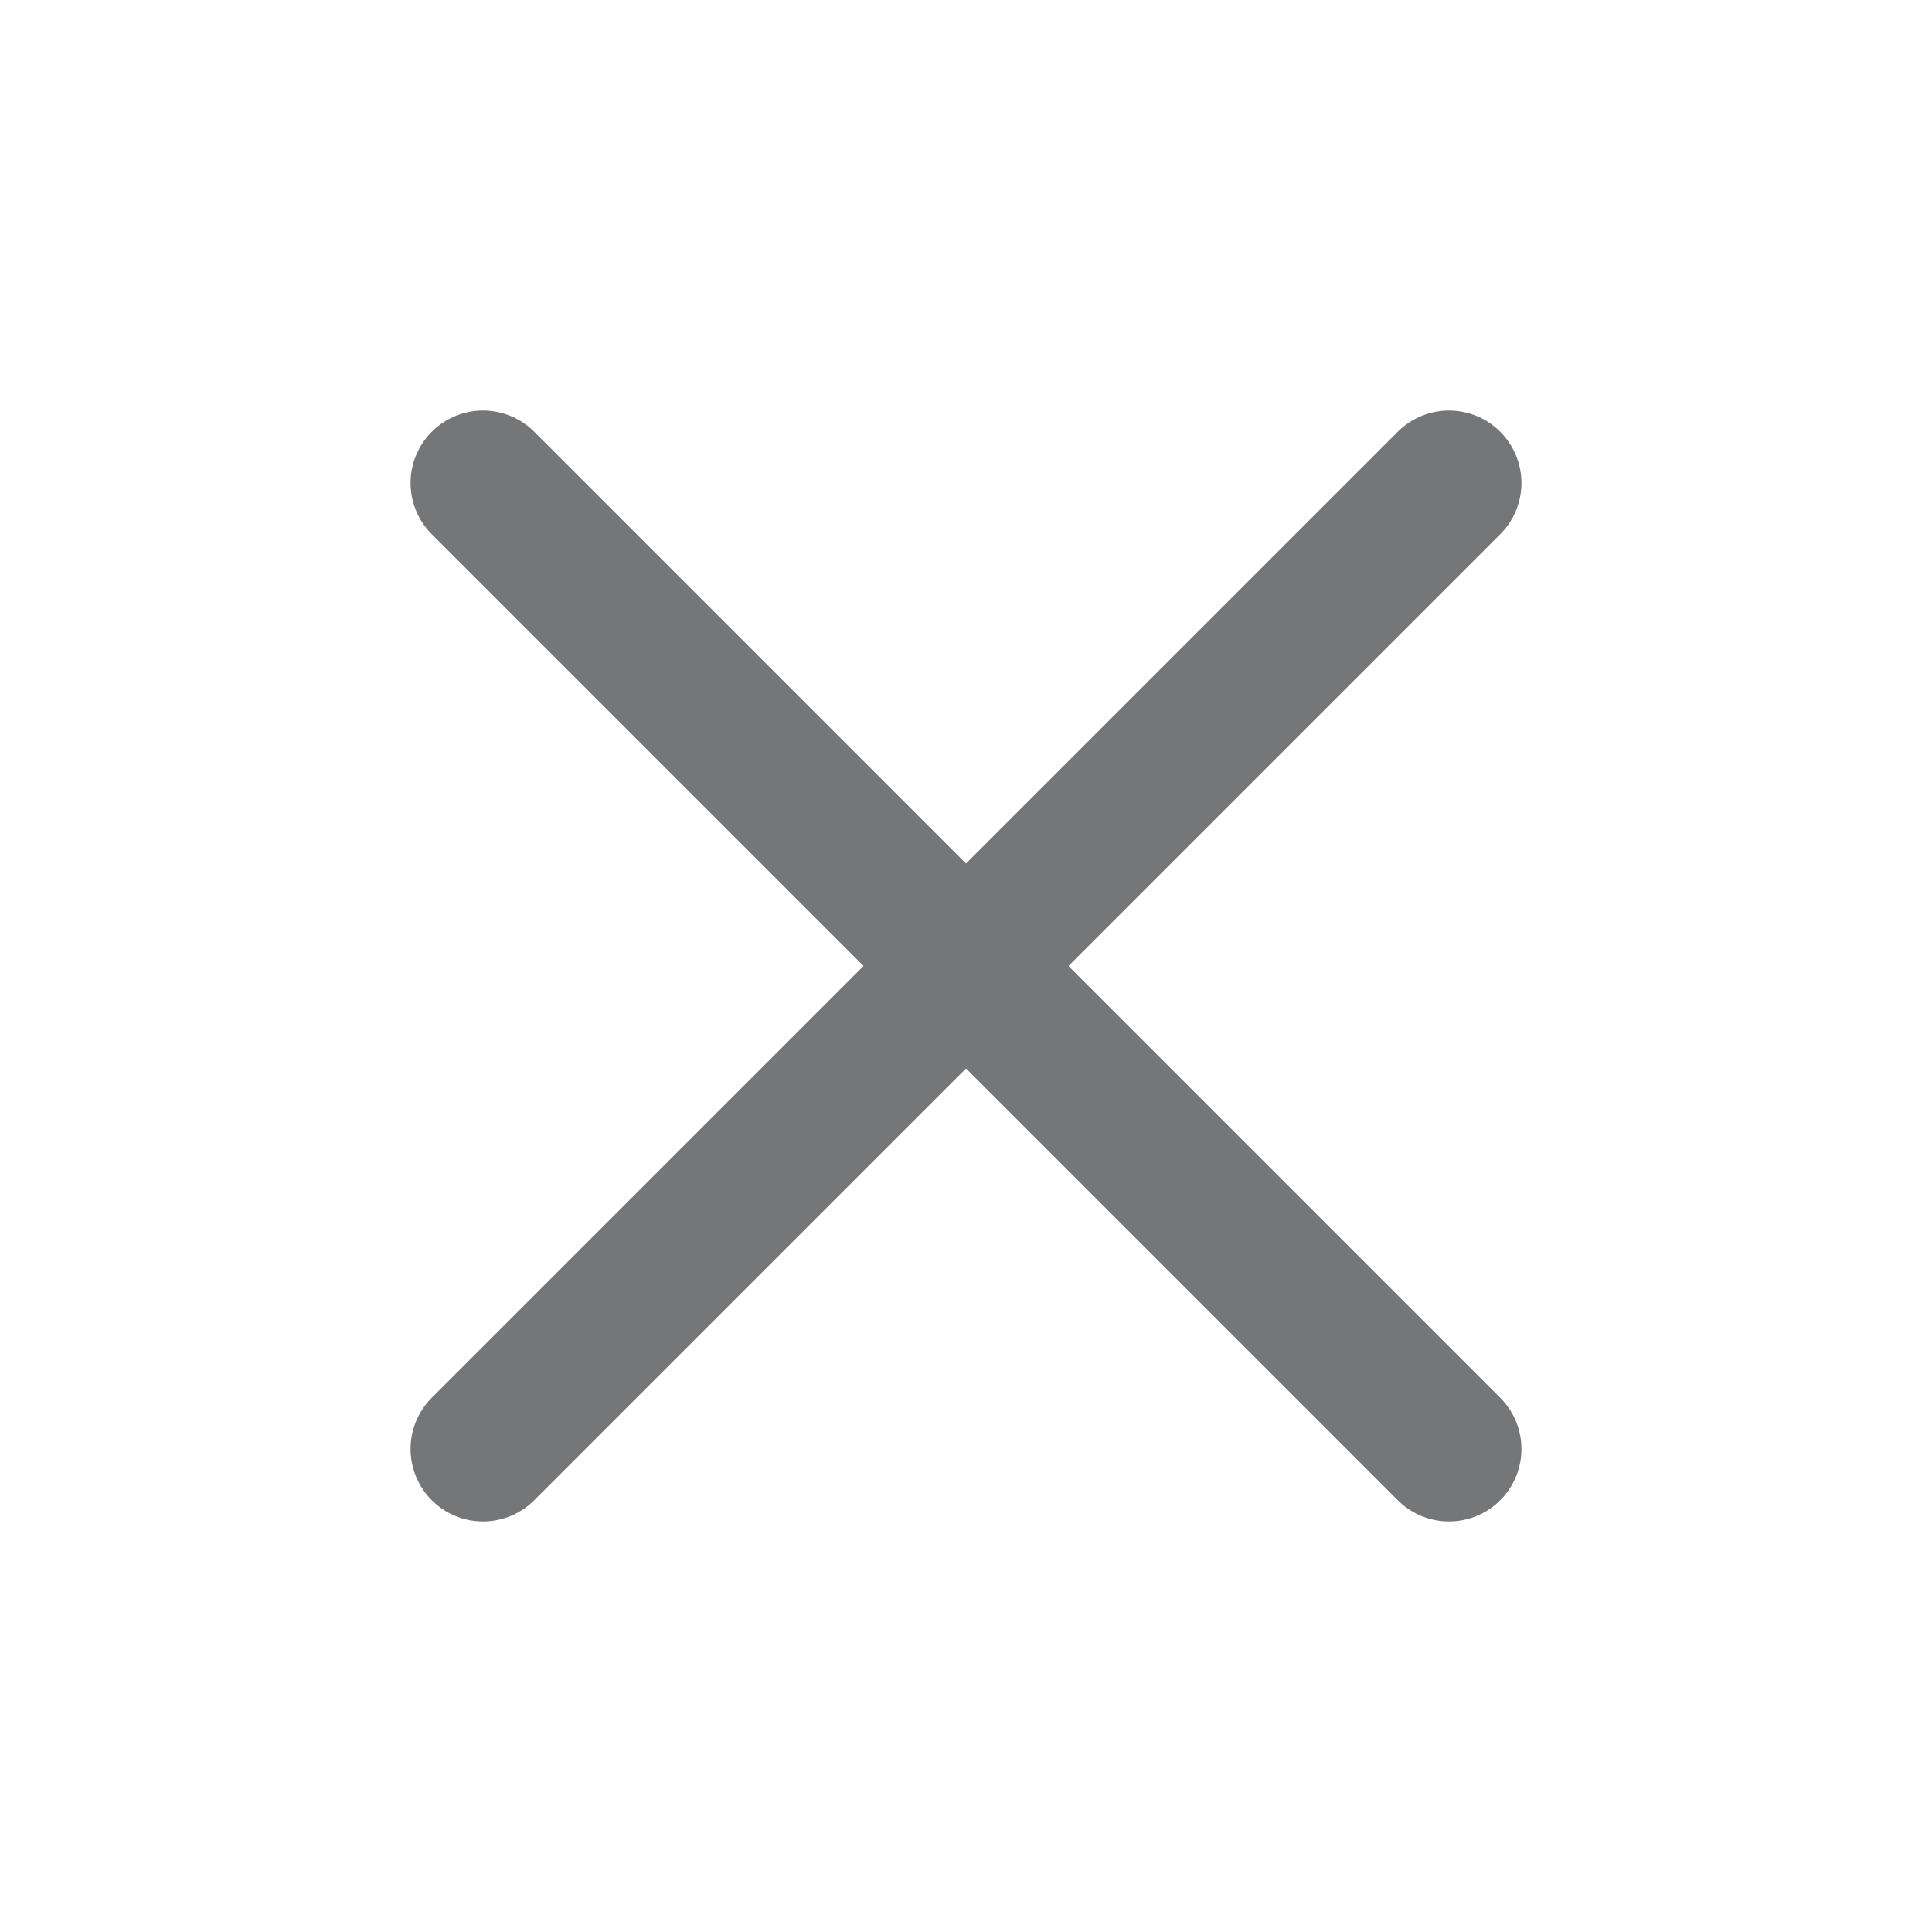 <svg width="24" height="24" viewBox="0 0 24 24" fill="none" xmlns="http://www.w3.org/2000/svg">
<path d="M18 6L6 18" stroke="#757677" stroke-width="1.8" stroke-linecap="round" stroke-linejoin="round"/>
<path d="M6 6L18 18" stroke="#757677" stroke-width="1.8" stroke-linecap="round" stroke-linejoin="round"/>
</svg>
